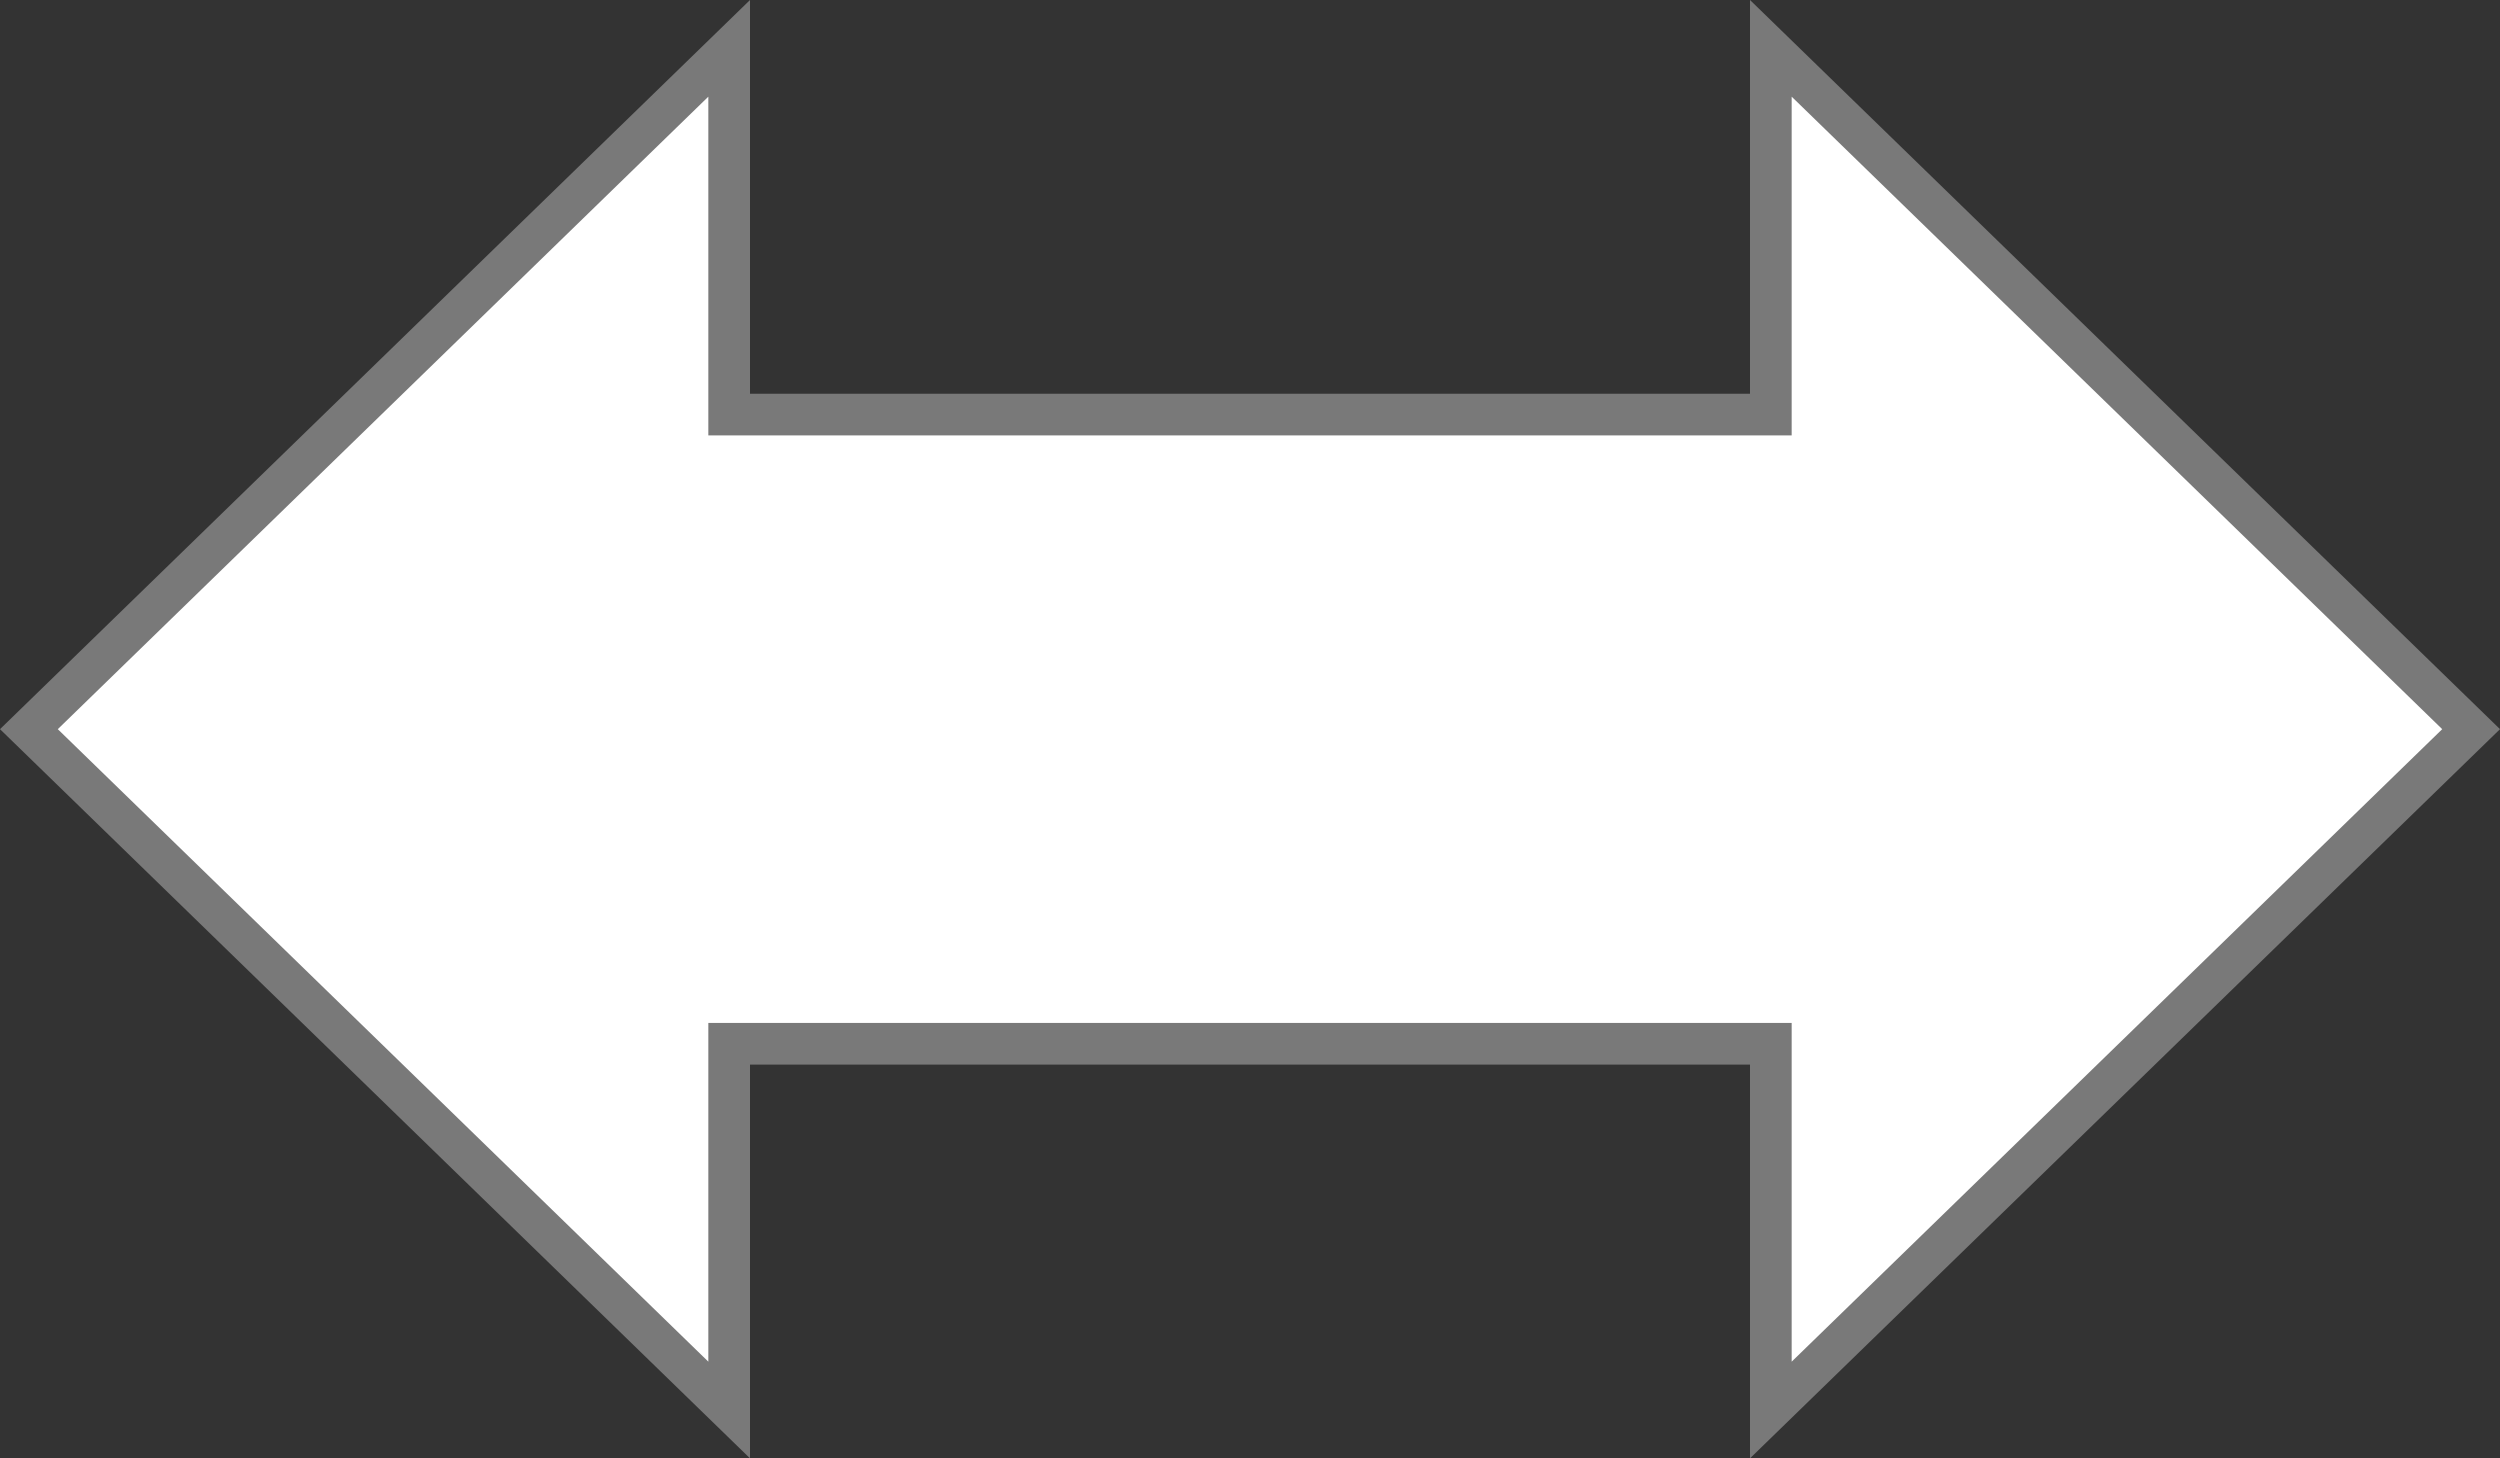 <?xml version="1.0" encoding="utf-8"?>
<svg version="1.1" xmlns:xlink="http://www.w3.org/1999/xlink" width="60px" height="35px" xmlns="http://www.w3.org/2000/svg">
  <rect width="100%" height="100%" fill="#333333" stroke="none"/>
  <g transform="matrix(1 0 0 1 -480 -297 )">
    <path d="M 497.5 330.84  L 480.693 314.5  L 497.5 298.16  L 497.5 306.95  L 522.5 306.95  L 522.5 298.16  L 539.307 314.5  L 522.5 330.84  L 522.5 322.05  L 497.5 322.05  L 497.5 330.84  Z " fill-rule="nonzero" fill="#ffffff" stroke="none" />
    <path d="M 498 332  L 480 314.5  L 498 297  L 498 306.45  L 522 306.45  L 522 297  L 540 314.5  L 522 332  L 522 322.55  L 498 322.55  L 498 332  Z M 481.387 314.5  L 497 329.68  L 497 321.55  L 523 321.55  L 523 329.68  L 538.613 314.5  L 523 299.32  L 523 307.45  L 497 307.45  L 497 299.32  L 481.387 314.5  Z " fill-rule="nonzero" fill="#797979" stroke="none" />
  </g>
</svg>